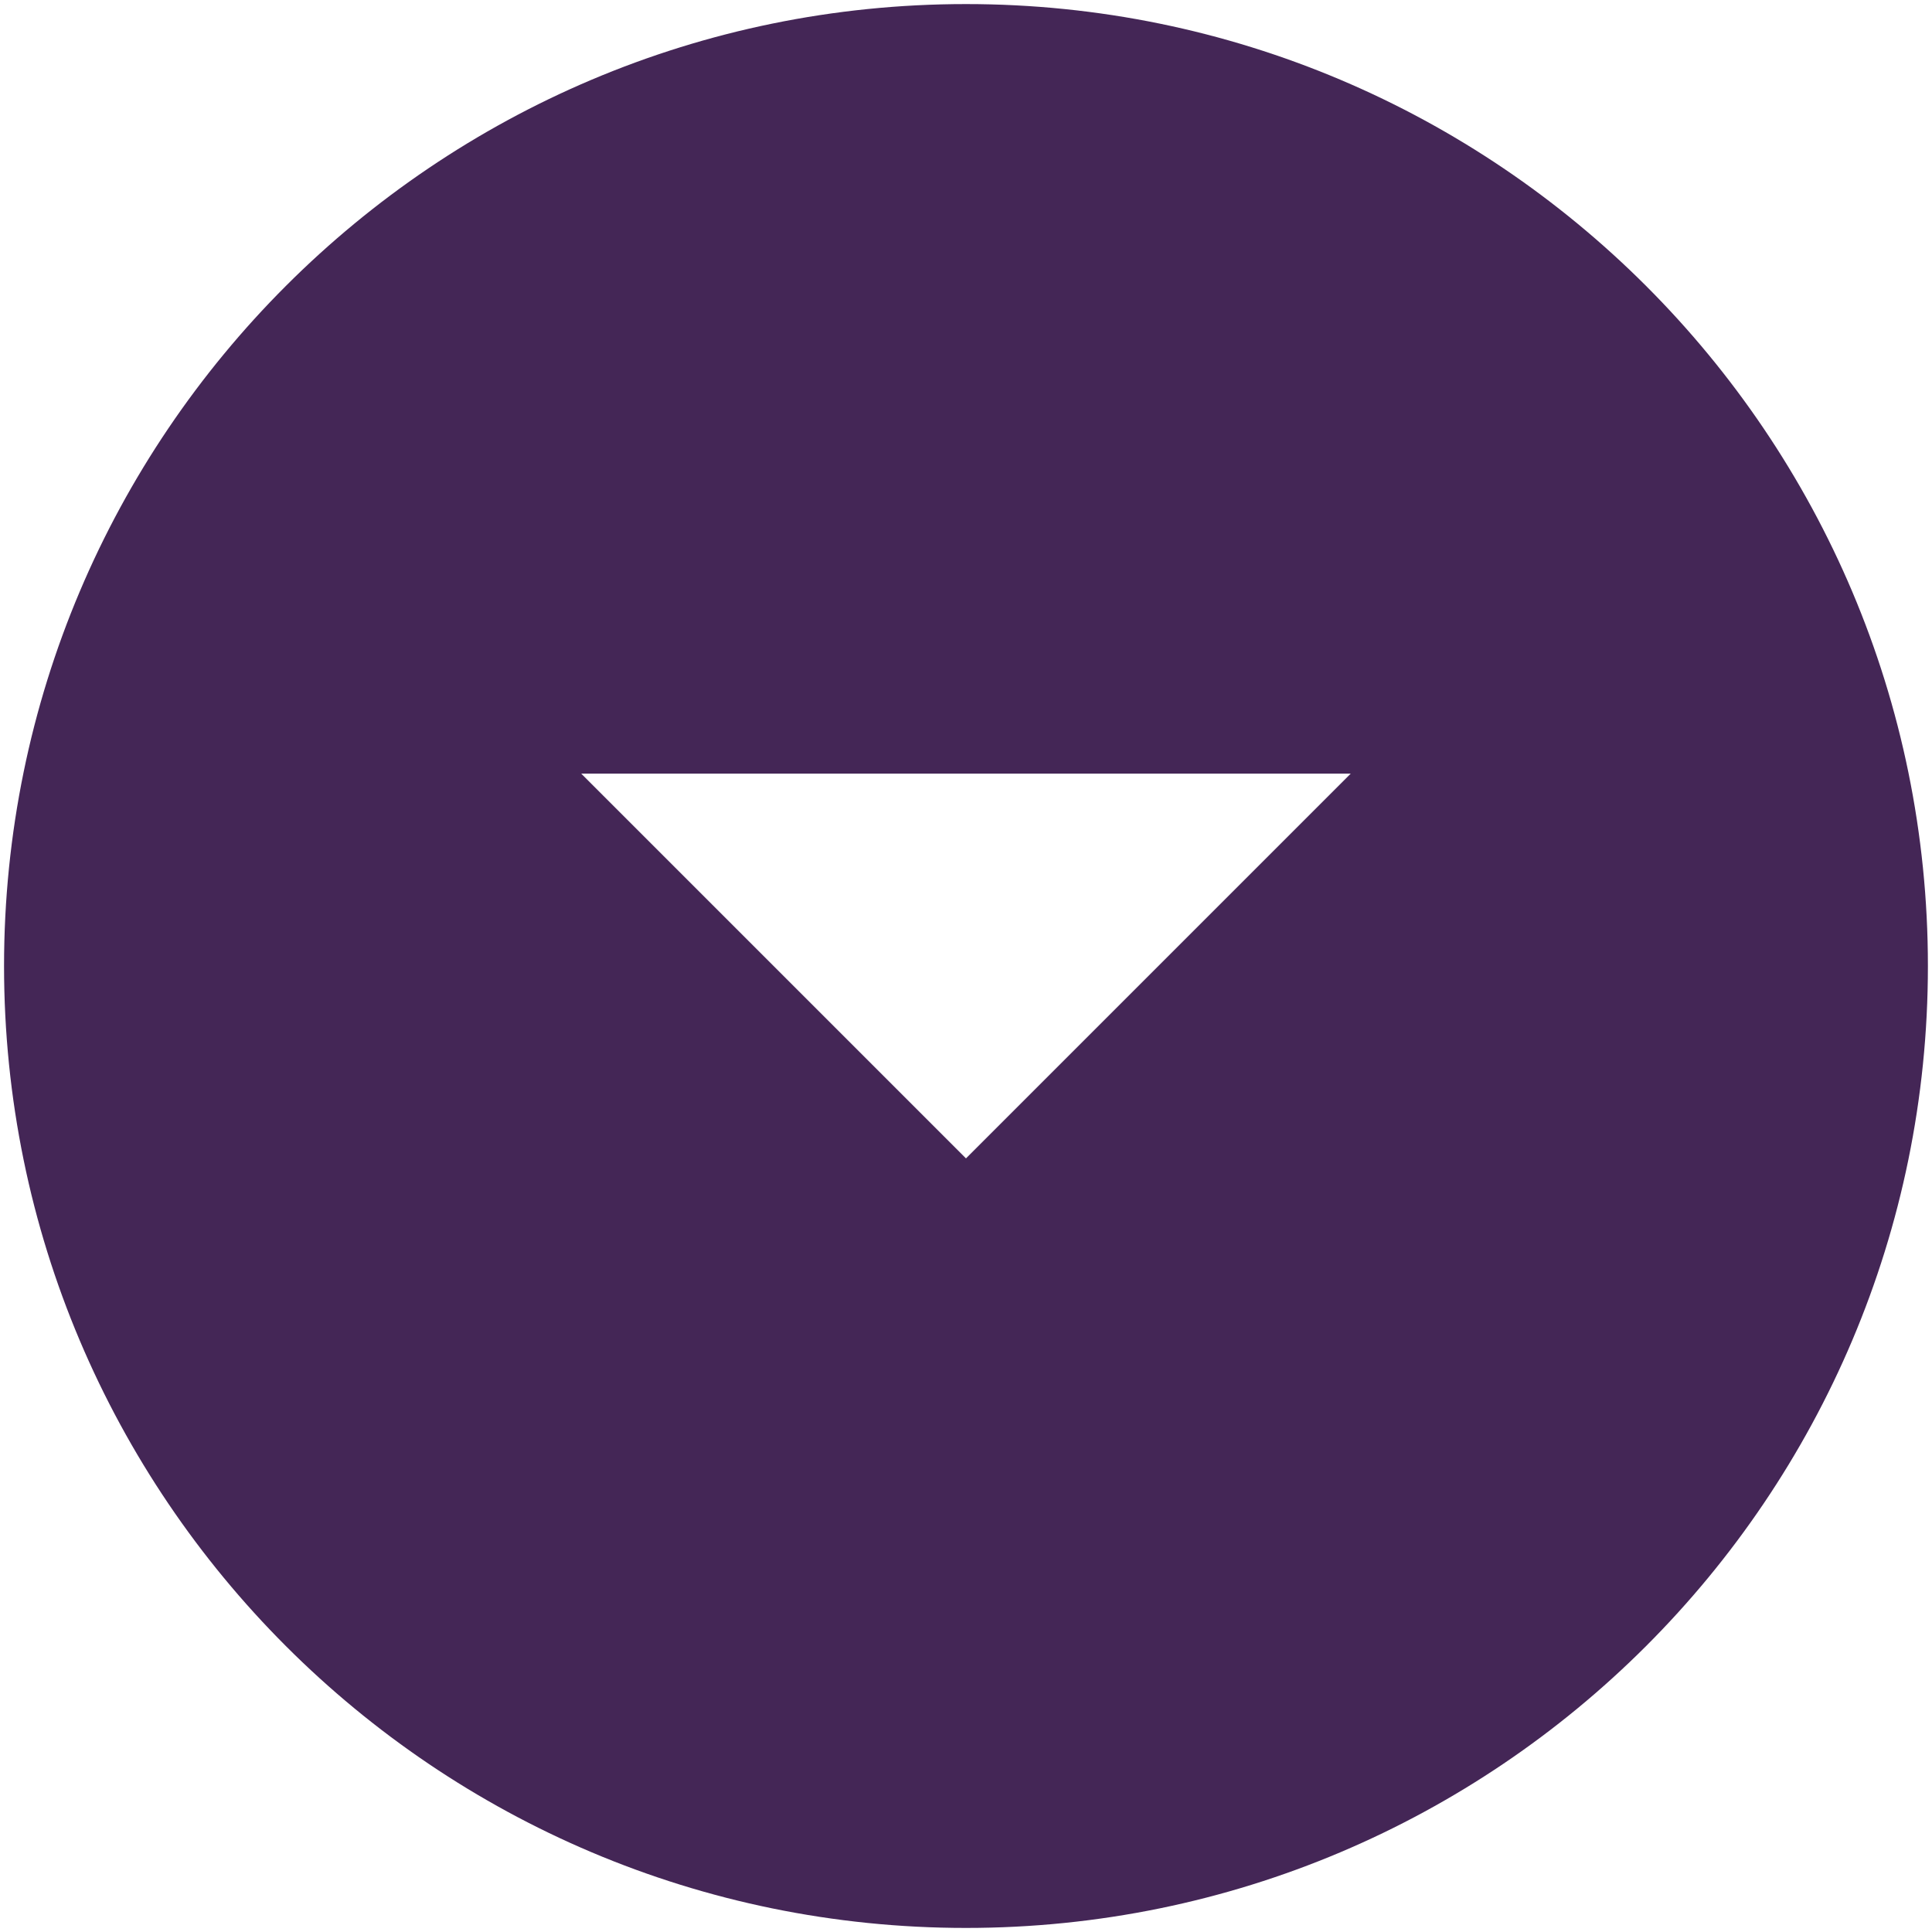 <svg width="277" height="277" viewBox="0 0 277 277" fill="none" xmlns="http://www.w3.org/2000/svg">
<path d="M138.497 0.584C62.367 0.584 0.58 62.37 0.58 138.501C0.58 214.631 62.367 276.417 138.497 276.417C214.627 276.417 276.413 214.631 276.413 138.501C276.413 62.37 214.627 0.584 138.497 0.584ZM138.497 166.084L83.33 110.917H193.663L138.497 166.084Z" fill="#442656"/>
</svg>
